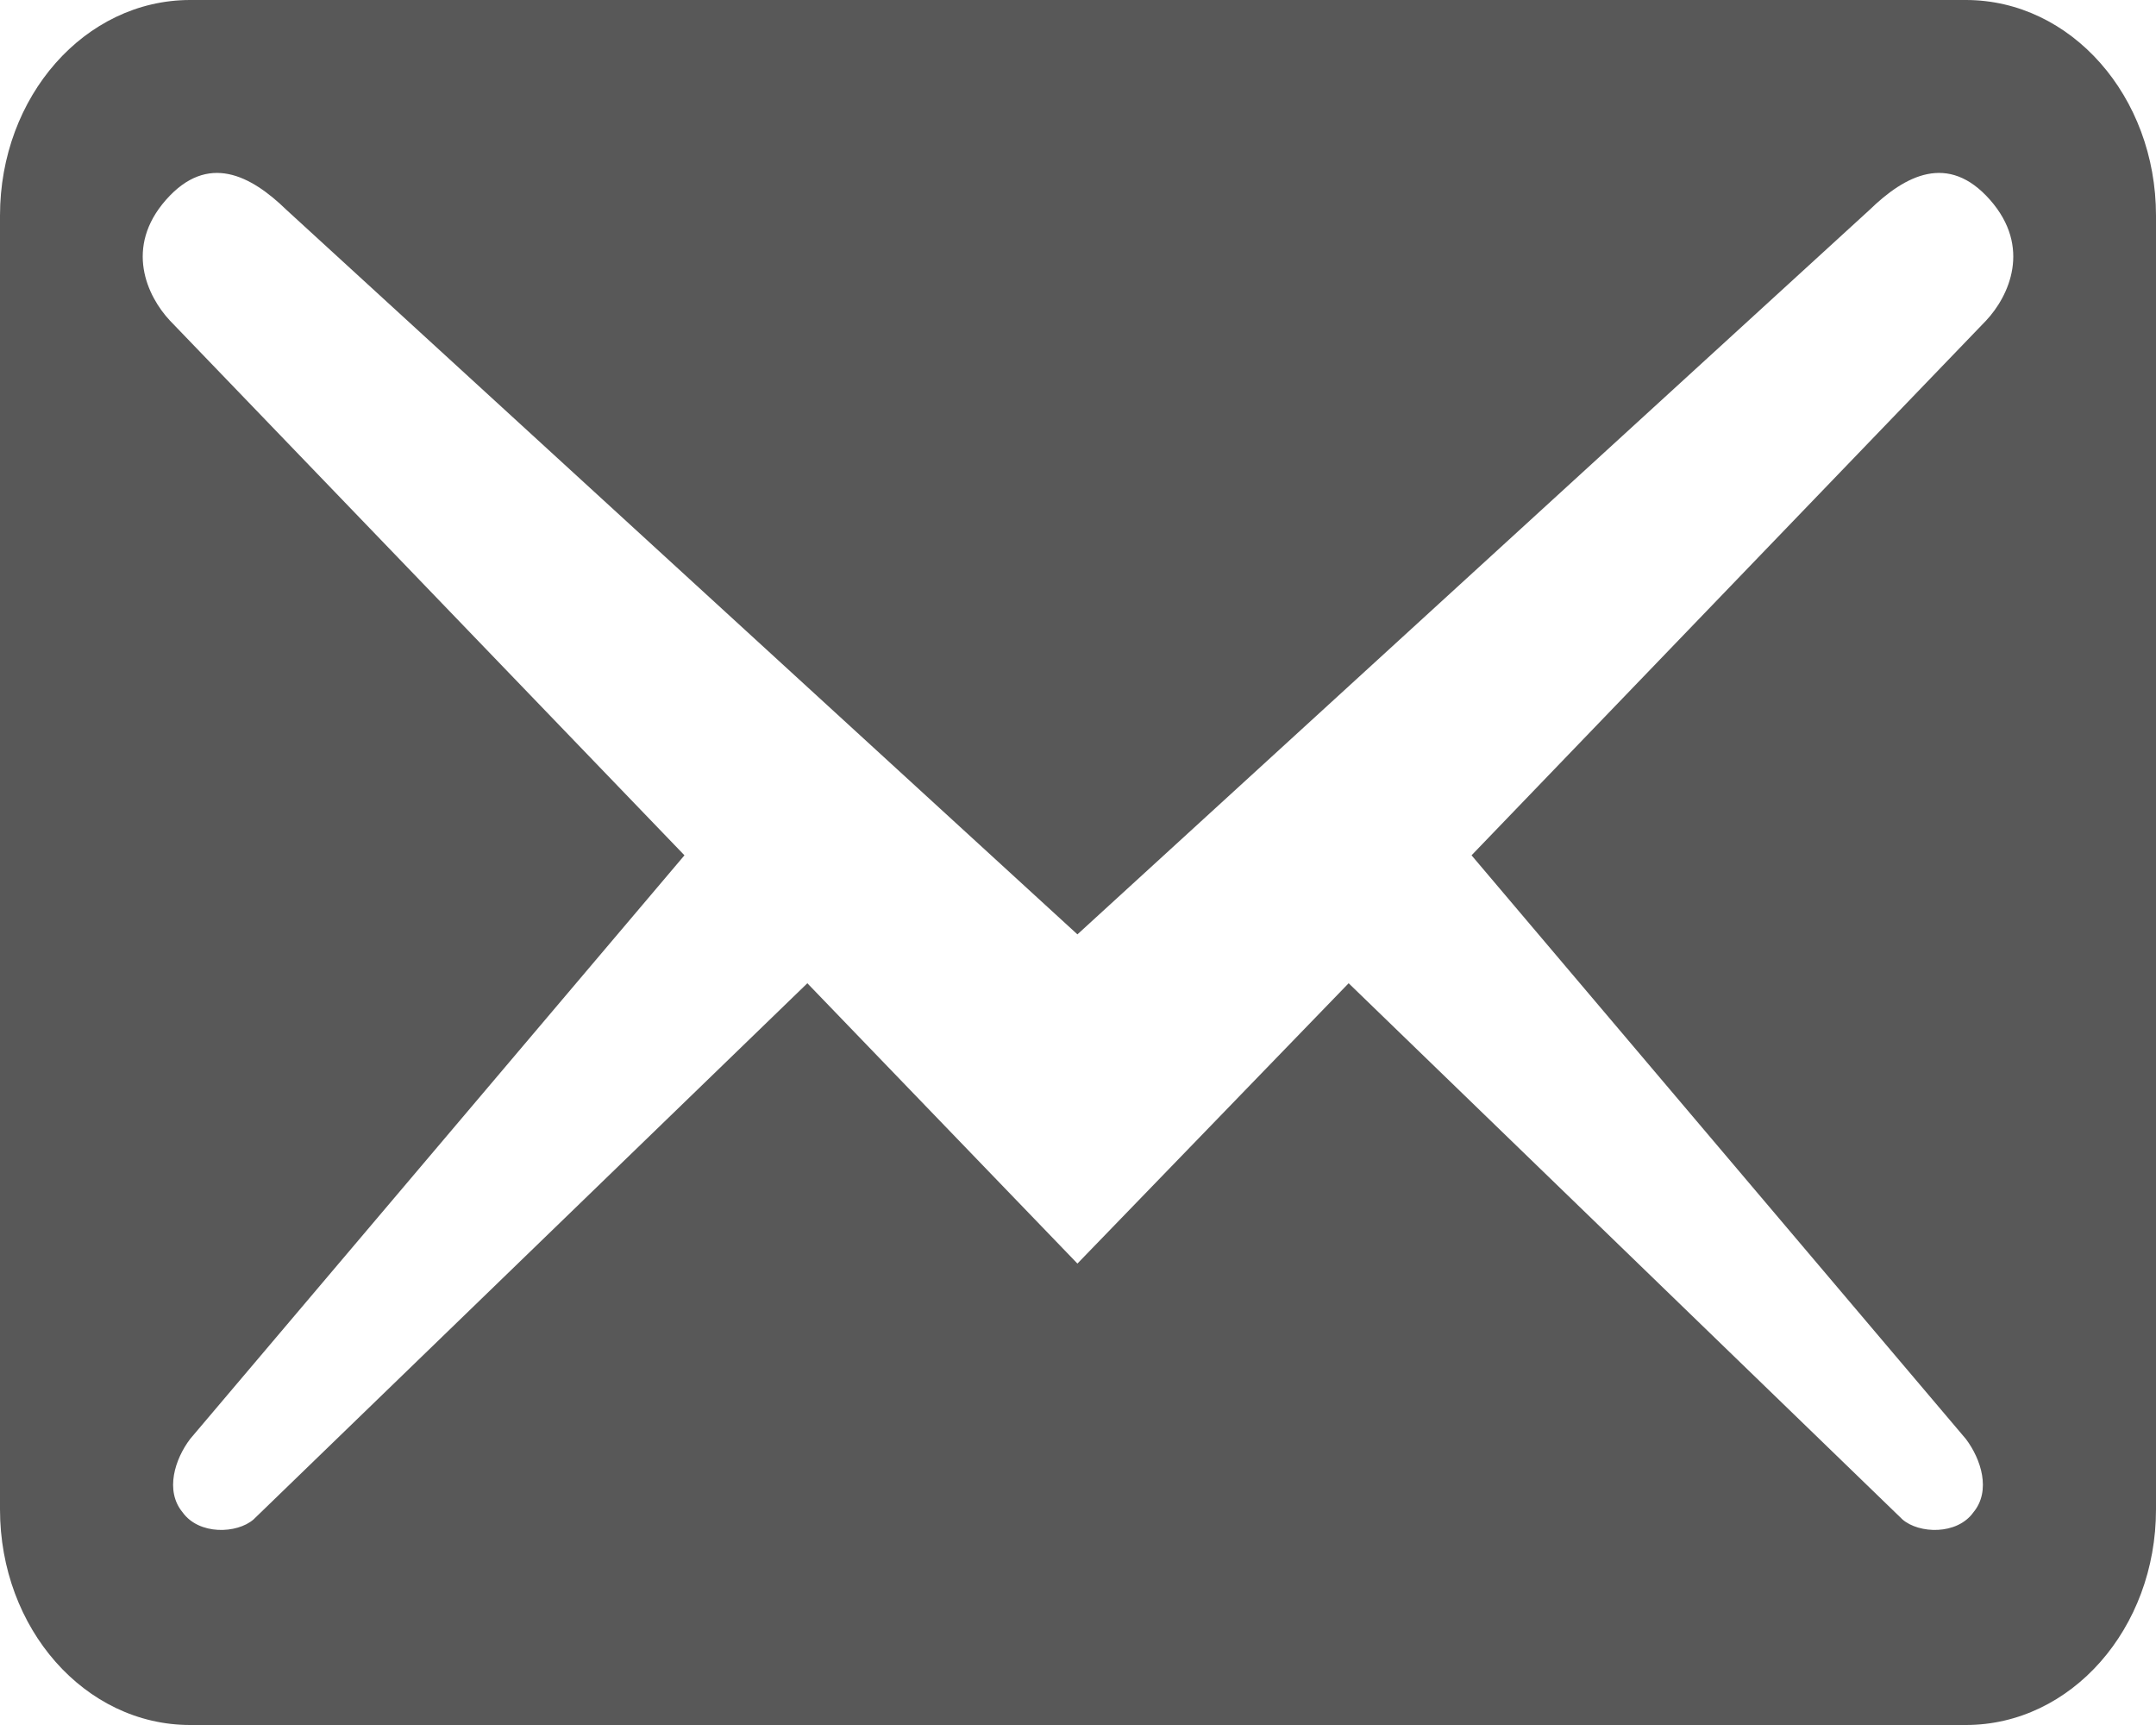 <svg width="15" height="12" viewBox="0 0 15 12" fill="none" xmlns="http://www.w3.org/2000/svg">
<path d="M15 10.5V1.5C15 0.67 14.409 0 13.677 0H1.323C0.591 0 0 0.67 0 1.5V10.5C0 11.33 0.591 12 1.323 12H13.677C14.409 12 15 11.33 15 10.5ZM13.845 1.39C14.136 1.72 13.977 2.06 13.818 2.23L10.238 5.95L13.677 10.01C13.783 10.15 13.854 10.37 13.73 10.52C13.616 10.68 13.351 10.67 13.236 10.57L9.383 6.84L7.496 8.79L5.617 6.84L1.764 10.57C1.649 10.67 1.384 10.68 1.27 10.52C1.146 10.37 1.217 10.15 1.323 10.01L4.762 5.95L1.182 2.23C1.023 2.06 0.864 1.72 1.155 1.39C1.446 1.06 1.746 1.22 1.993 1.46L7.496 6.5L13.007 1.46C13.254 1.22 13.554 1.06 13.845 1.39Z" fill="#585858"/>
</svg>
